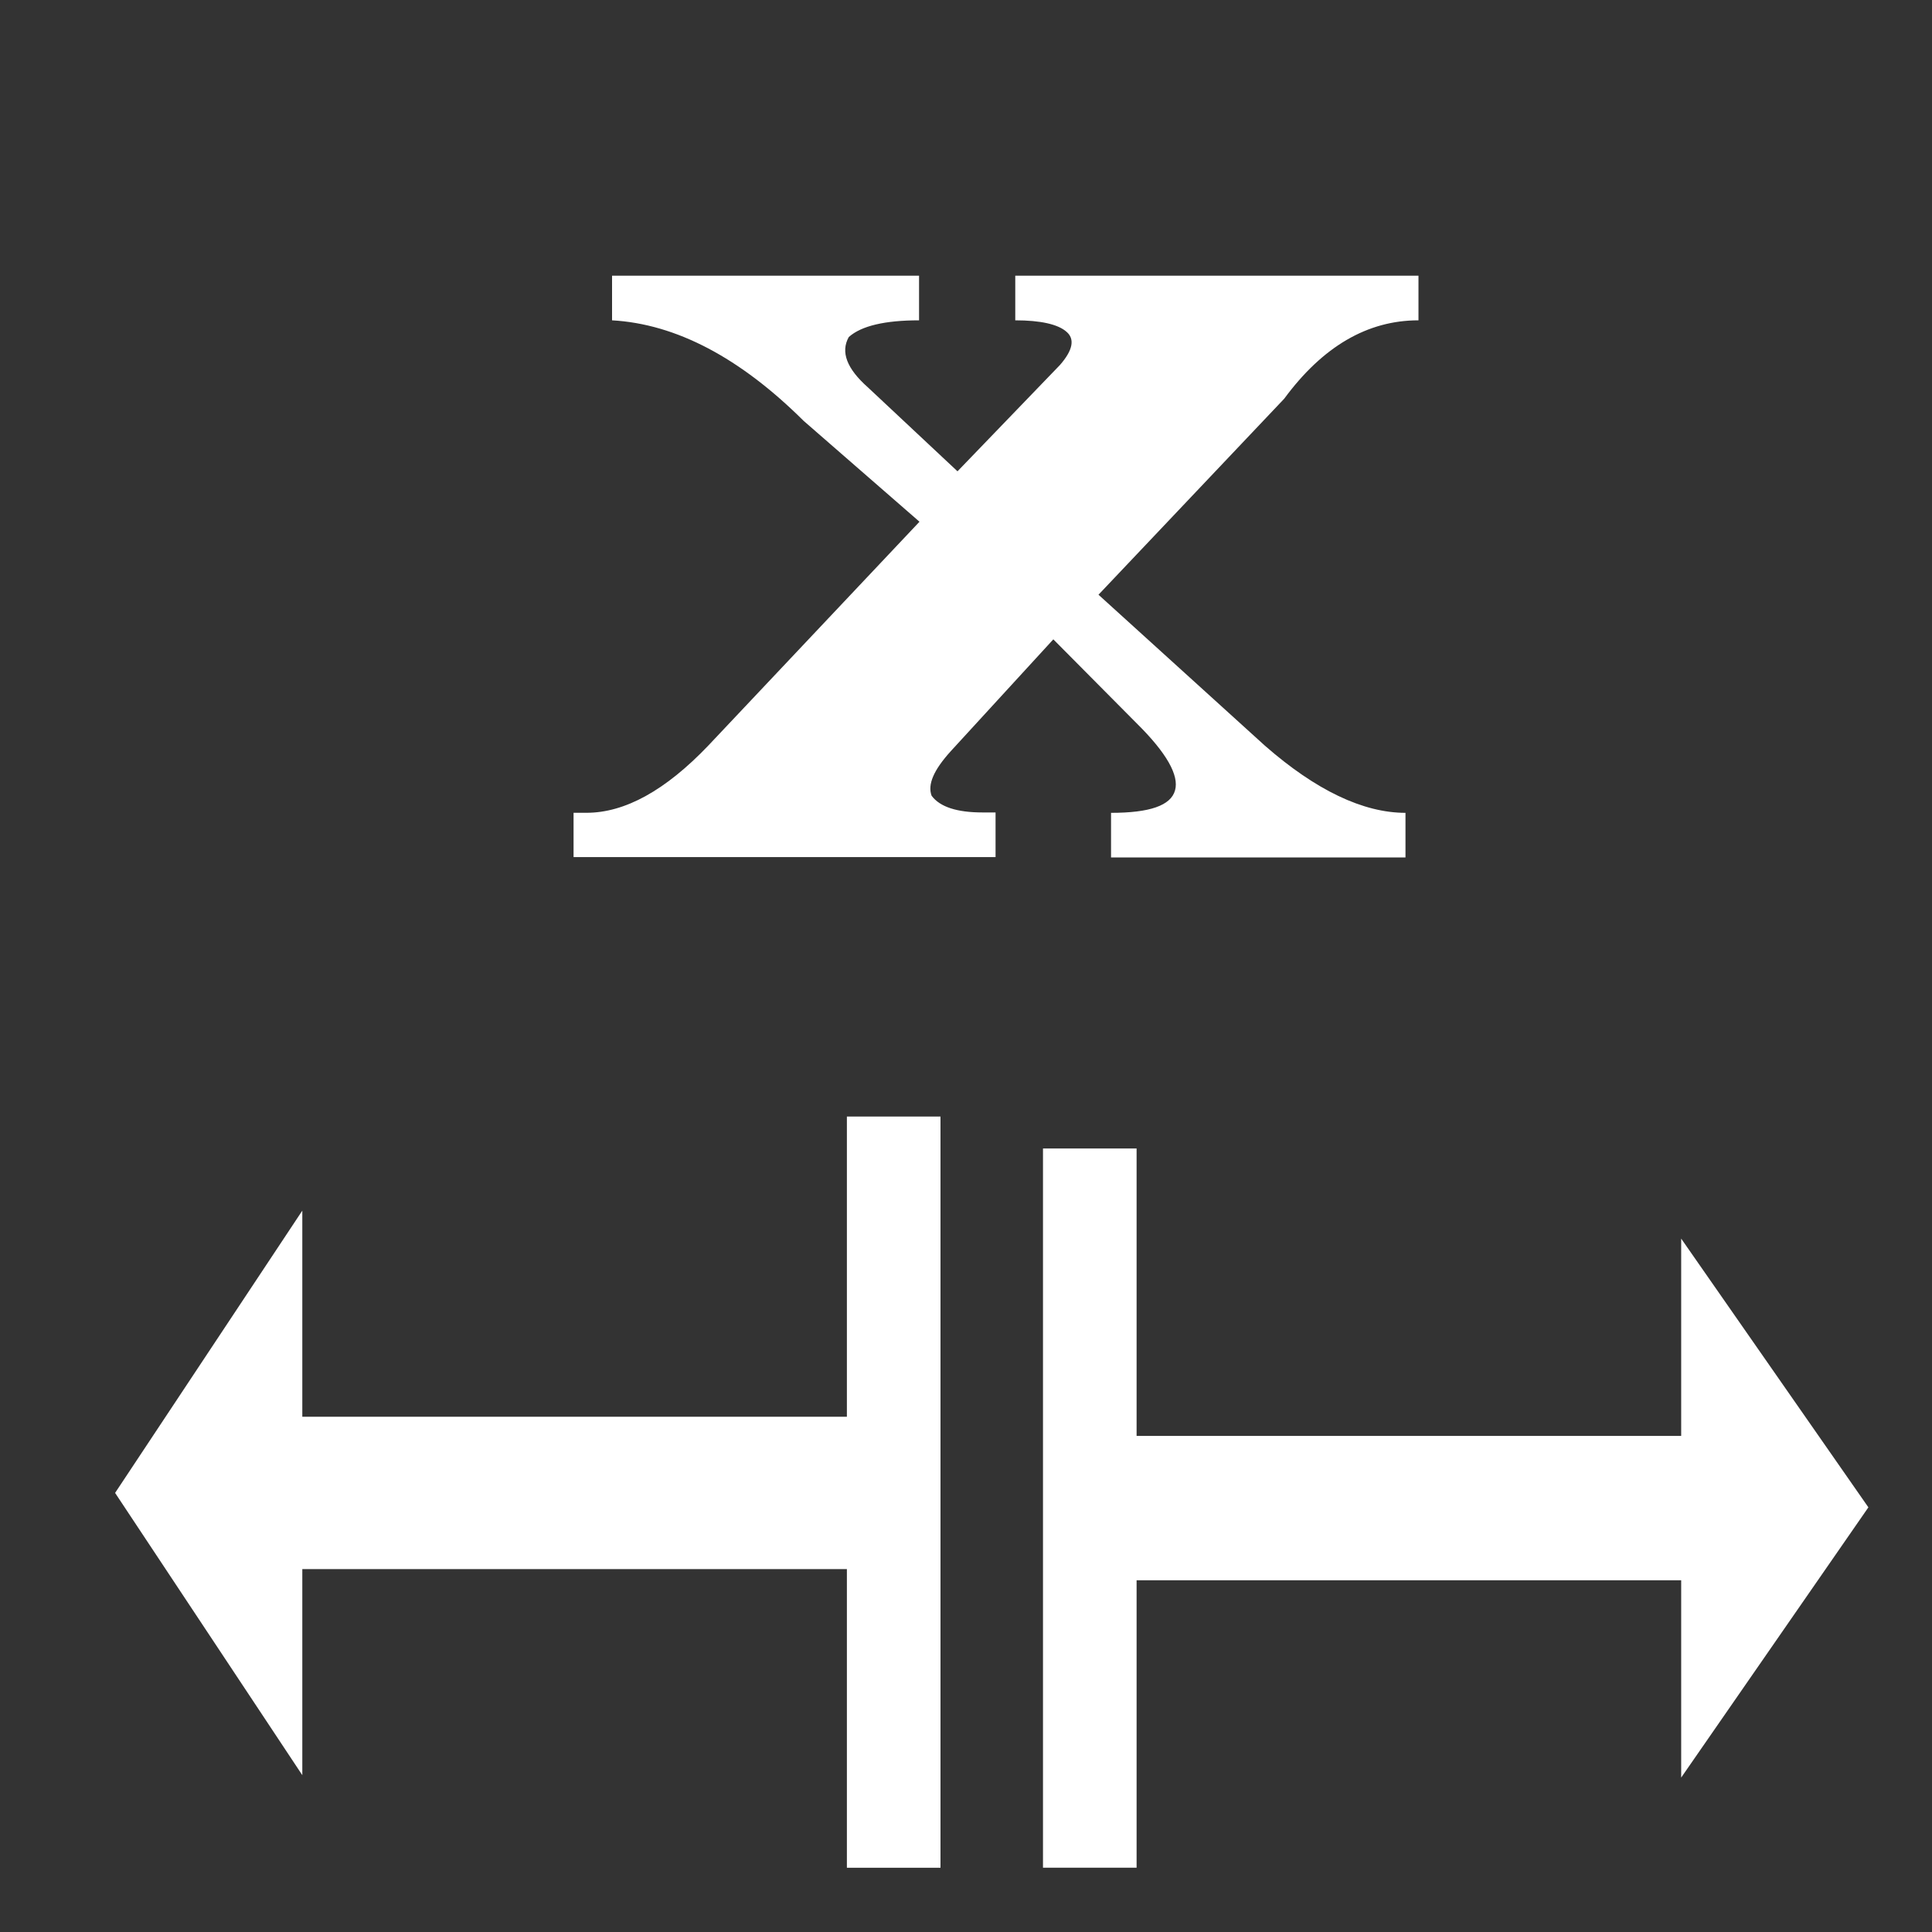 <?xml version="1.0" encoding="UTF-8" standalone="no"?>
<!-- Svg Vector Icons : http://www.onlinewebfonts.com/icon -->

<svg
   version="1.1"
   x="0px"
   y="0px"
   viewBox="0 0 40 40"
   enable-background="new 0 0 256 256"
   xml:space="preserve"
   id="svg4"
   sodipodi:docname="iconsx.svg"
   width="40"
   height="40"
   inkscape:version="1.4 (86a8ad7, 2024-10-11)"
   xmlns:inkscape="http://www.inkscape.org/namespaces/inkscape"
   xmlns:sodipodi="http://sodipodi.sourceforge.net/DTD/sodipodi-0.dtd"
   xmlns="http://www.w3.org/2000/svg"
   xmlns:svg="http://www.w3.org/2000/svg"><rect x="0" y="0" width="40" height="40" fill="#333333" stroke="none"/><defs
   id="defs4" /><sodipodi:namedview
   id="namedview4"
   pagecolor="#ffffff"
   bordercolor="#111111"
   borderopacity="1"
   inkscape:showpageshadow="0"
   inkscape:pageopacity="0"
   inkscape:pagecheckerboard="1"
   inkscape:deskcolor="#d1d1d1"
   inkscape:zoom="3.0195312"
   inkscape:cx="112.10349"
   inkscape:cy="-14.40621"
   inkscape:window-width="1920"
   inkscape:window-height="1017"
   inkscape:window-x="-8"
   inkscape:window-y="-8"
   inkscape:window-maximized="1"
   inkscape:current-layer="svg4" />
<path
   fill="#000000"
   d="m 34.807,25.644 v 4.085 H 23.532 v -5.951 h -1.938 v 14.891 h 1.938 v -5.951 h 11.275 v 4.085 l 3.876,-5.595 z"
   id="path1"
   style="fill:#ffffff;stroke-width:0.213" /><path
   fill="#000000"
   d="M 17.534,29.332 H 6.259 v -4.267 l -3.876,5.844 3.876,5.844 V 32.486 H 17.534 v 6.184 h 1.938 V 23.117 h -1.938 z"
   id="path2"
   style="fill:#ffffff;stroke-width:0.218" /><path
   fill="#000000"
   d="m 21.808,13.237 -2.122,2.314 c -0.355,0.391 -0.485,0.691 -0.398,0.924 0.173,0.233 0.528,0.346 1.056,0.346 h 0.268 v 0.924 h -8.737 v -0.917 h 0.268 c 0.797,0 1.637,-0.466 2.52,-1.39 L 19.037,10.802 16.638,8.713 C 15.322,7.406 13.997,6.707 12.672,6.632 V 5.708 h 6.356 v 0.924 c -0.701,0 -1.195,0.113 -1.455,0.346 -0.173,0.308 -0.043,0.654 0.398,1.044 l 1.853,1.736 2.122,-2.202 C 22.215,7.248 22.258,7.015 22.076,6.865 21.903,6.715 21.548,6.632 21.02,6.632 V 5.708 h 8.348 v 0.924 c -1.056,0 -1.983,0.541 -2.78,1.623 l -3.845,4.058 3.446,3.126 c 1.056,0.924 2.035,1.39 2.91,1.39 v 0.924 h -6.096 v -0.924 c 0.797,0 1.238,-0.15 1.325,-0.466 0.087,-0.308 -0.173,-0.774 -0.797,-1.39 z"
   id="path3"
   style="fill:#ffffff;stroke-width:0.081" />
</svg>
